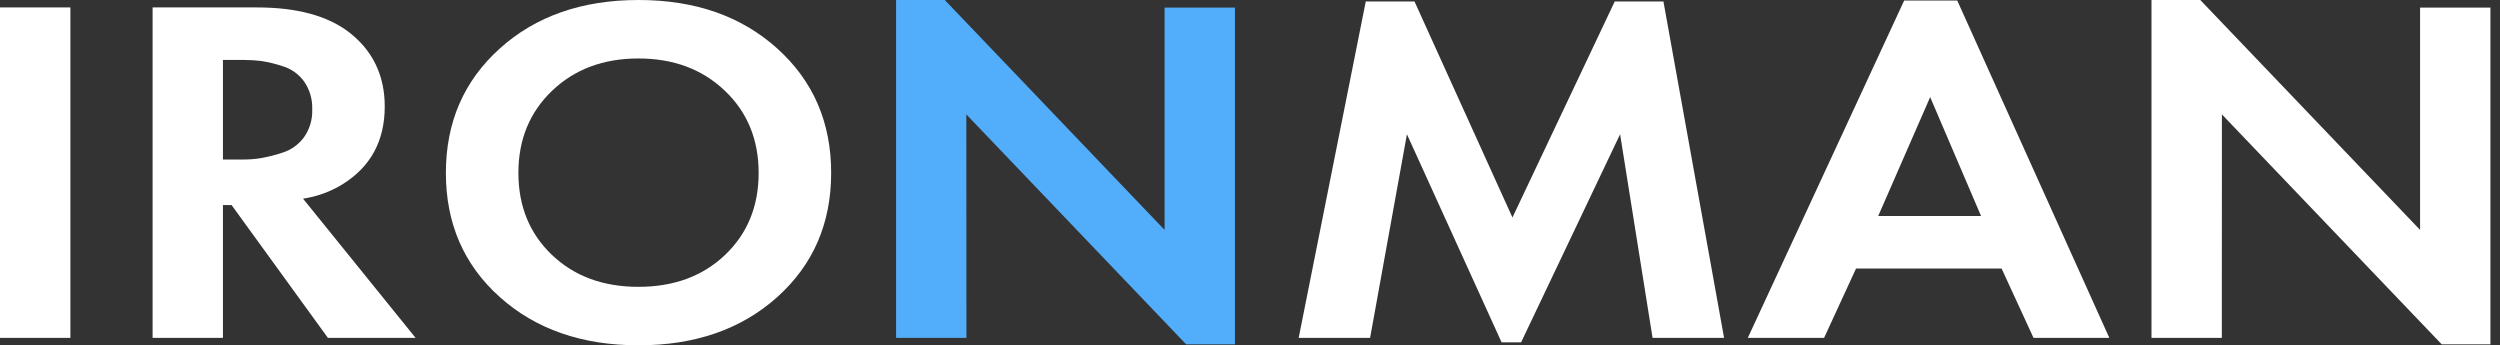 <svg width="181" height="25" viewBox="0 0 181 25" fill="none" xmlns="http://www.w3.org/2000/svg">
<rect x="0" y="0" width="181" height="25" fill="#333333" stroke="none"/>
<path d="M0 0.538H5.096V24.462H0V0.538Z" fill="white"/>
<path d="M11.048 0.538H18.608C21.483 0.538 23.703 1.136 25.269 2.332C26.994 3.674 27.857 5.467 27.855 7.712C27.855 10.2 26.836 12.076 24.799 13.342C23.926 13.879 22.953 14.233 21.939 14.383L30.089 24.462H23.741L16.768 14.849H16.141V24.462H11.048V0.538ZM16.141 4.341V11.55H17.591C18.004 11.55 18.416 11.52 18.824 11.46C19.363 11.368 19.893 11.236 20.412 11.065C21.046 10.874 21.602 10.484 21.998 9.953C22.419 9.363 22.633 8.65 22.605 7.926C22.633 7.205 22.427 6.495 22.018 5.901C21.633 5.367 21.081 4.976 20.451 4.789C19.94 4.619 19.415 4.492 18.883 4.412C18.48 4.364 18.074 4.34 17.668 4.341H16.141Z" fill="white"/>
<path d="M36.18 3.516C38.778 1.173 42.127 0.001 46.228 9.5074e-07C50.329 -0.001 53.679 1.171 56.278 3.516C58.878 5.86 60.177 8.86 60.176 12.517C60.175 16.175 58.876 19.17 56.278 21.503C53.678 23.835 50.328 25.001 46.228 25C42.128 24.999 38.779 23.833 36.18 21.503C33.582 19.172 32.282 16.177 32.282 12.517C32.282 8.858 33.582 5.857 36.18 3.516ZM39.961 18.455C41.58 19.998 43.669 20.768 46.228 20.767C48.788 20.766 50.877 19.995 52.497 18.455C54.116 16.912 54.926 14.933 54.926 12.517C54.926 10.102 54.108 8.117 52.473 6.563C50.84 5.01 48.757 4.233 46.223 4.233C43.689 4.233 41.608 5.01 39.98 6.563C38.348 8.118 37.532 10.103 37.532 12.517C37.532 14.932 38.342 16.911 39.961 18.455Z" fill="white"/>
<path d="M69.969 24.462H64.877V0H68.402L84.316 16.646V0.549H89.409V24.929H85.876L69.962 8.283L69.969 24.462Z" fill="#52AEFB"/>
<path d="M94.024 24.462L98.882 0.108H102.411L109.501 15.746L116.906 0.108H120.432L124.823 24.462H119.646L117.295 9.72L110.127 24.786H108.716L101.862 9.72L99.195 24.462H94.024Z" fill="white"/>
<path d="M147.227 24.462L144.915 19.441H134.377L132.064 24.462H126.542L137.863 0.037H141.704L152.715 24.462H147.227ZM135.983 15.638H143.428L139.744 7.03L135.983 15.638Z" fill="white"/>
<path d="M160.86 24.462H155.768V0H159.3L175.214 16.646V0.549H180.307V24.929H176.78L160.866 8.283L160.86 24.462Z" fill="white"/>
</svg>
